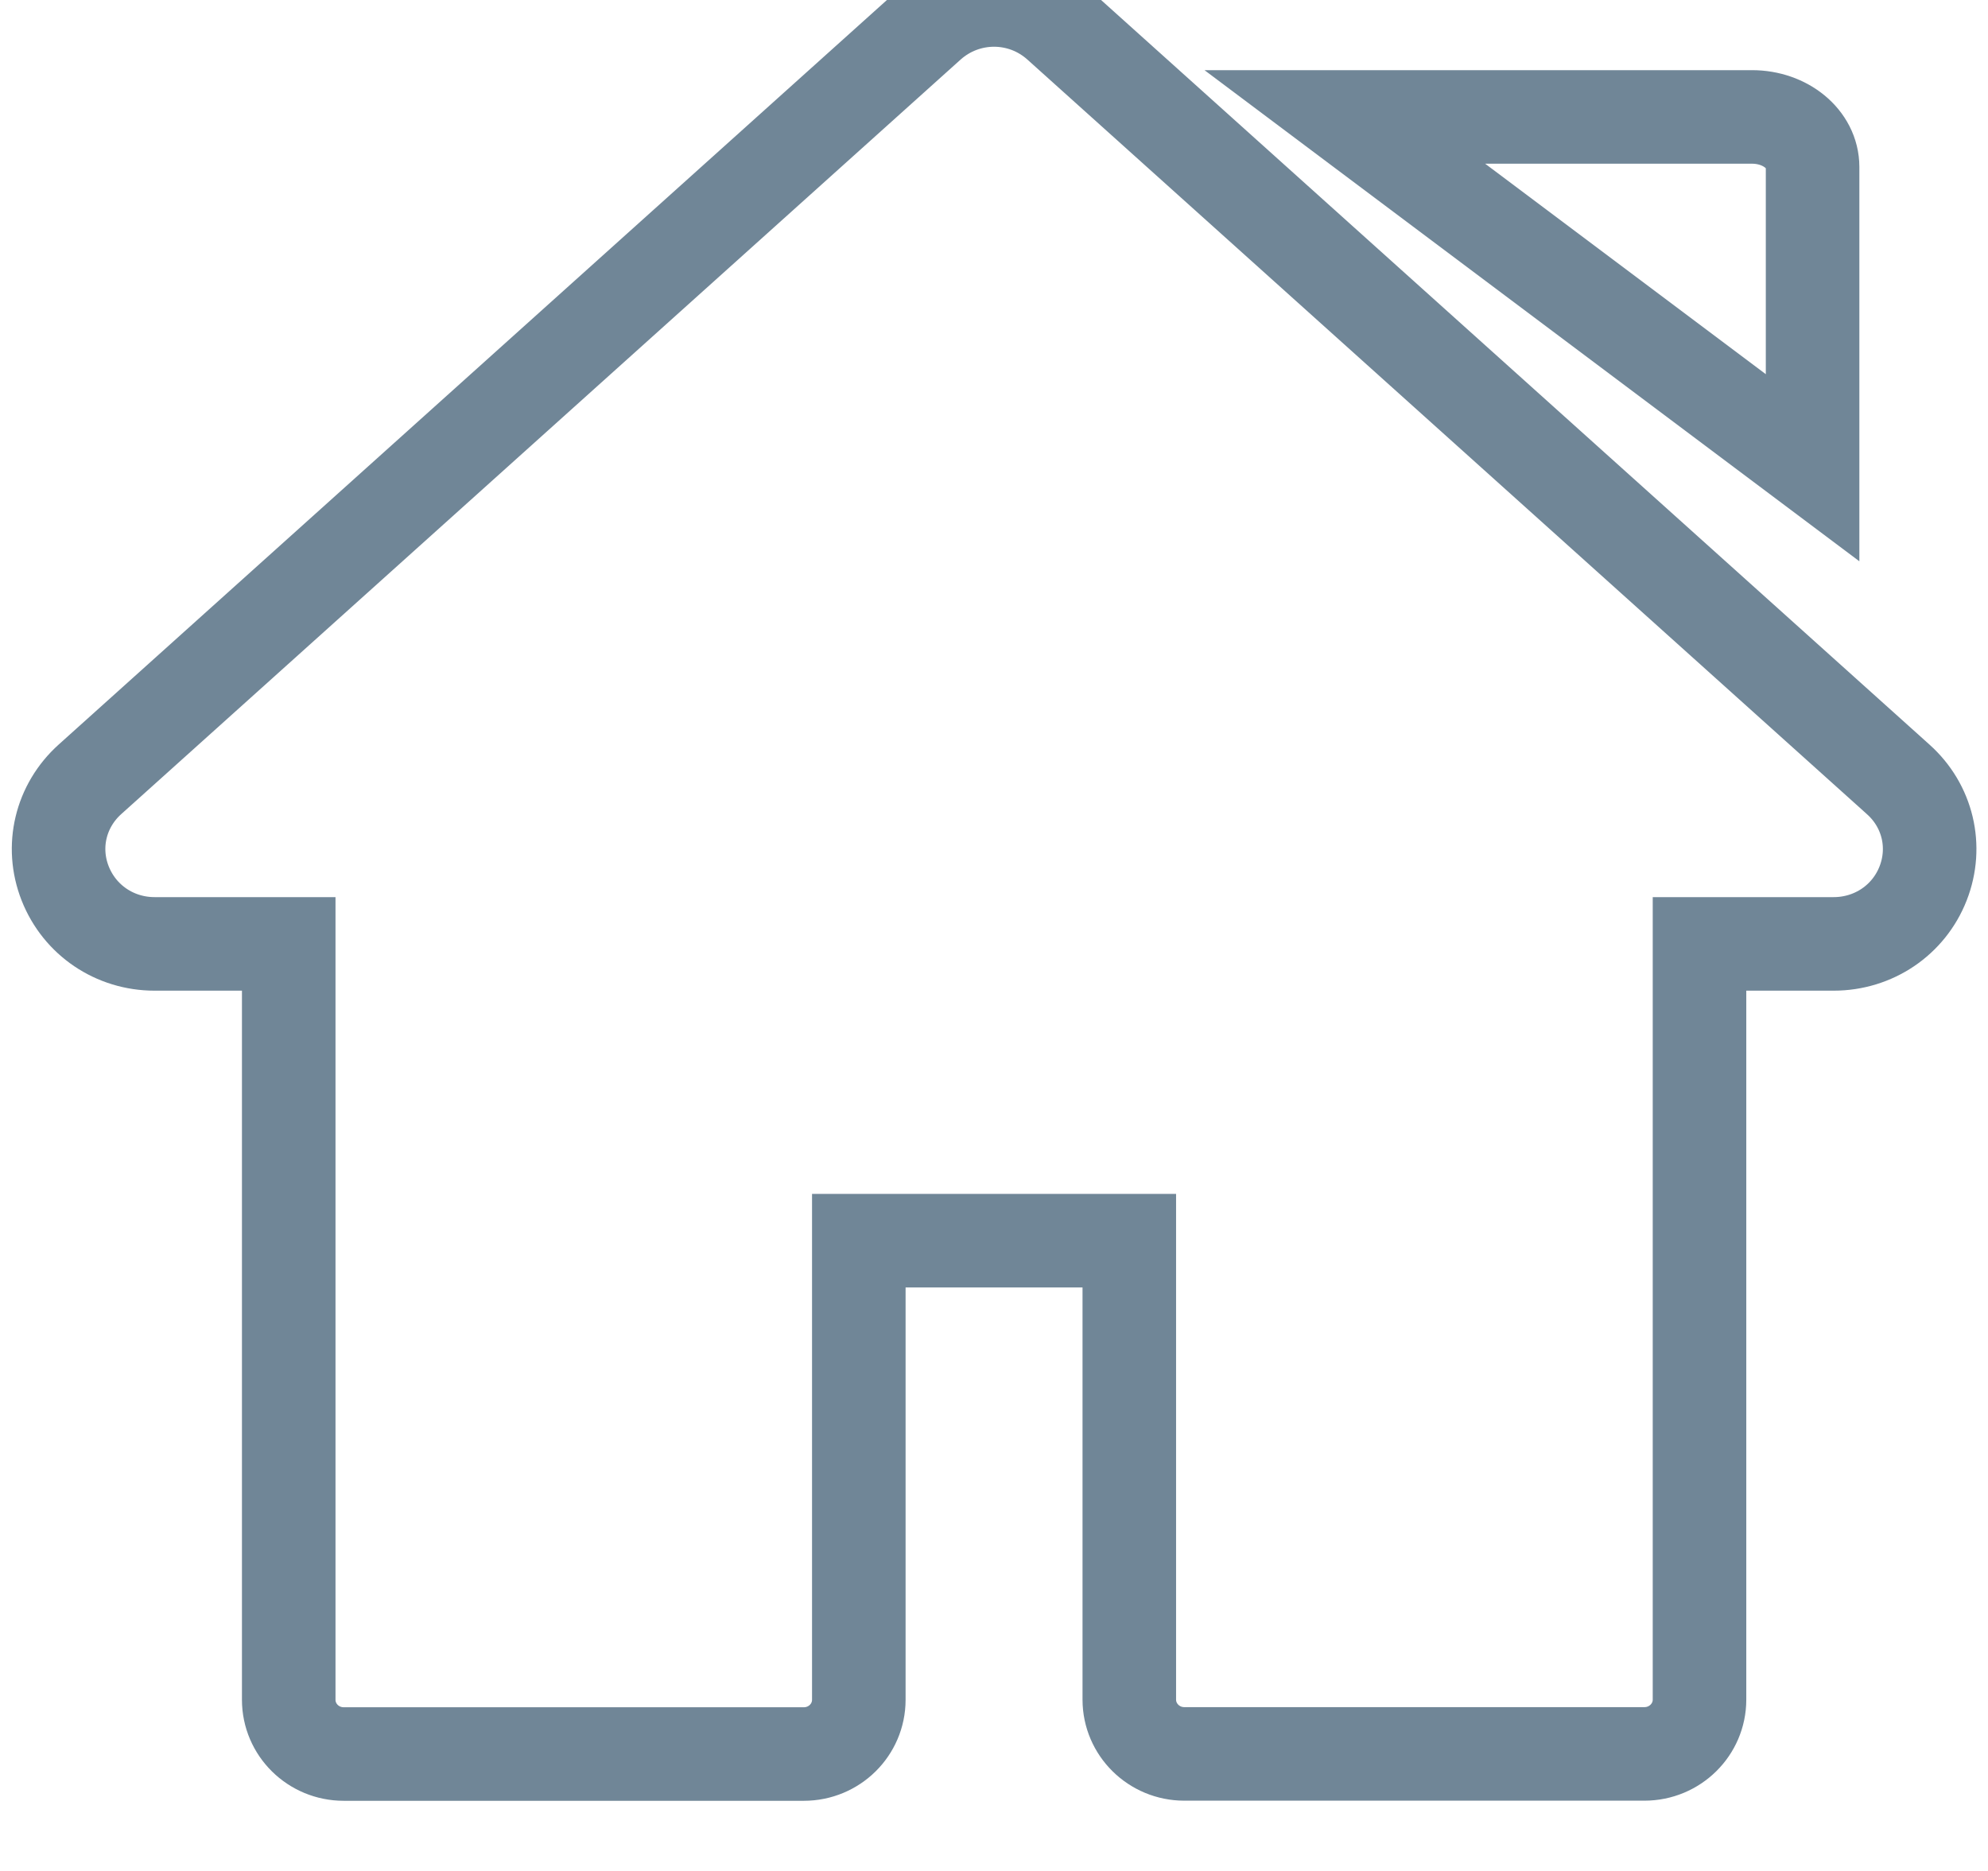 <svg xmlns="http://www.w3.org/2000/svg" width="17" height="16" viewBox="0 0 17 16">
    <defs>
        <filter id="u4d4sfg8ra" width="104.3%" height="122.2%" x="-2.1%" y="-11.1%" filterUnits="objectBoundingBox">
            <feOffset in="SourceAlpha" result="shadowOffsetOuter1"/>
            <feGaussianBlur in="shadowOffsetOuter1" result="shadowBlurOuter1" stdDeviation="2"/>
            <feColorMatrix in="shadowBlurOuter1" result="shadowMatrixOuter1" values="0 0 0 0 0 0 0 0 0 0 0 0 0 0 0 0 0 0 0.131 0"/>
            <feMerge>
                <feMergeNode in="shadowMatrixOuter1"/>
                <feMergeNode in="SourceGraphic"/>
            </feMerge>
        </filter>
    </defs>
    <g fill="none" stroke="#708697" stroke-width=".8" filter="url(#u4d4sfg8ra)" transform="translate(-29 -12)">
        <g>
            <path d="M15.731 6.664L8.553.212c-.315-.283-.79-.283-1.106 0L.27 6.664c-.253.227-.336.577-.213.89.124.315.424.518.765.518h1.147v6.464c0 .256.21.464.47.464h3.935c.26 0 .47-.208.47-.464V10.61h2.313v3.925c0 .256.211.464.47.464h3.935c.26 0 .471-.208.471-.464V8.072h1.147c.341 0 .642-.203.765-.517s.04-.664-.213-.89zM14.482 1H11l4 3V1.428C15 1.19 14.768 1 14.482 1z" transform="translate(29.5 12)"/>
        </g>
    </g>
</svg>
